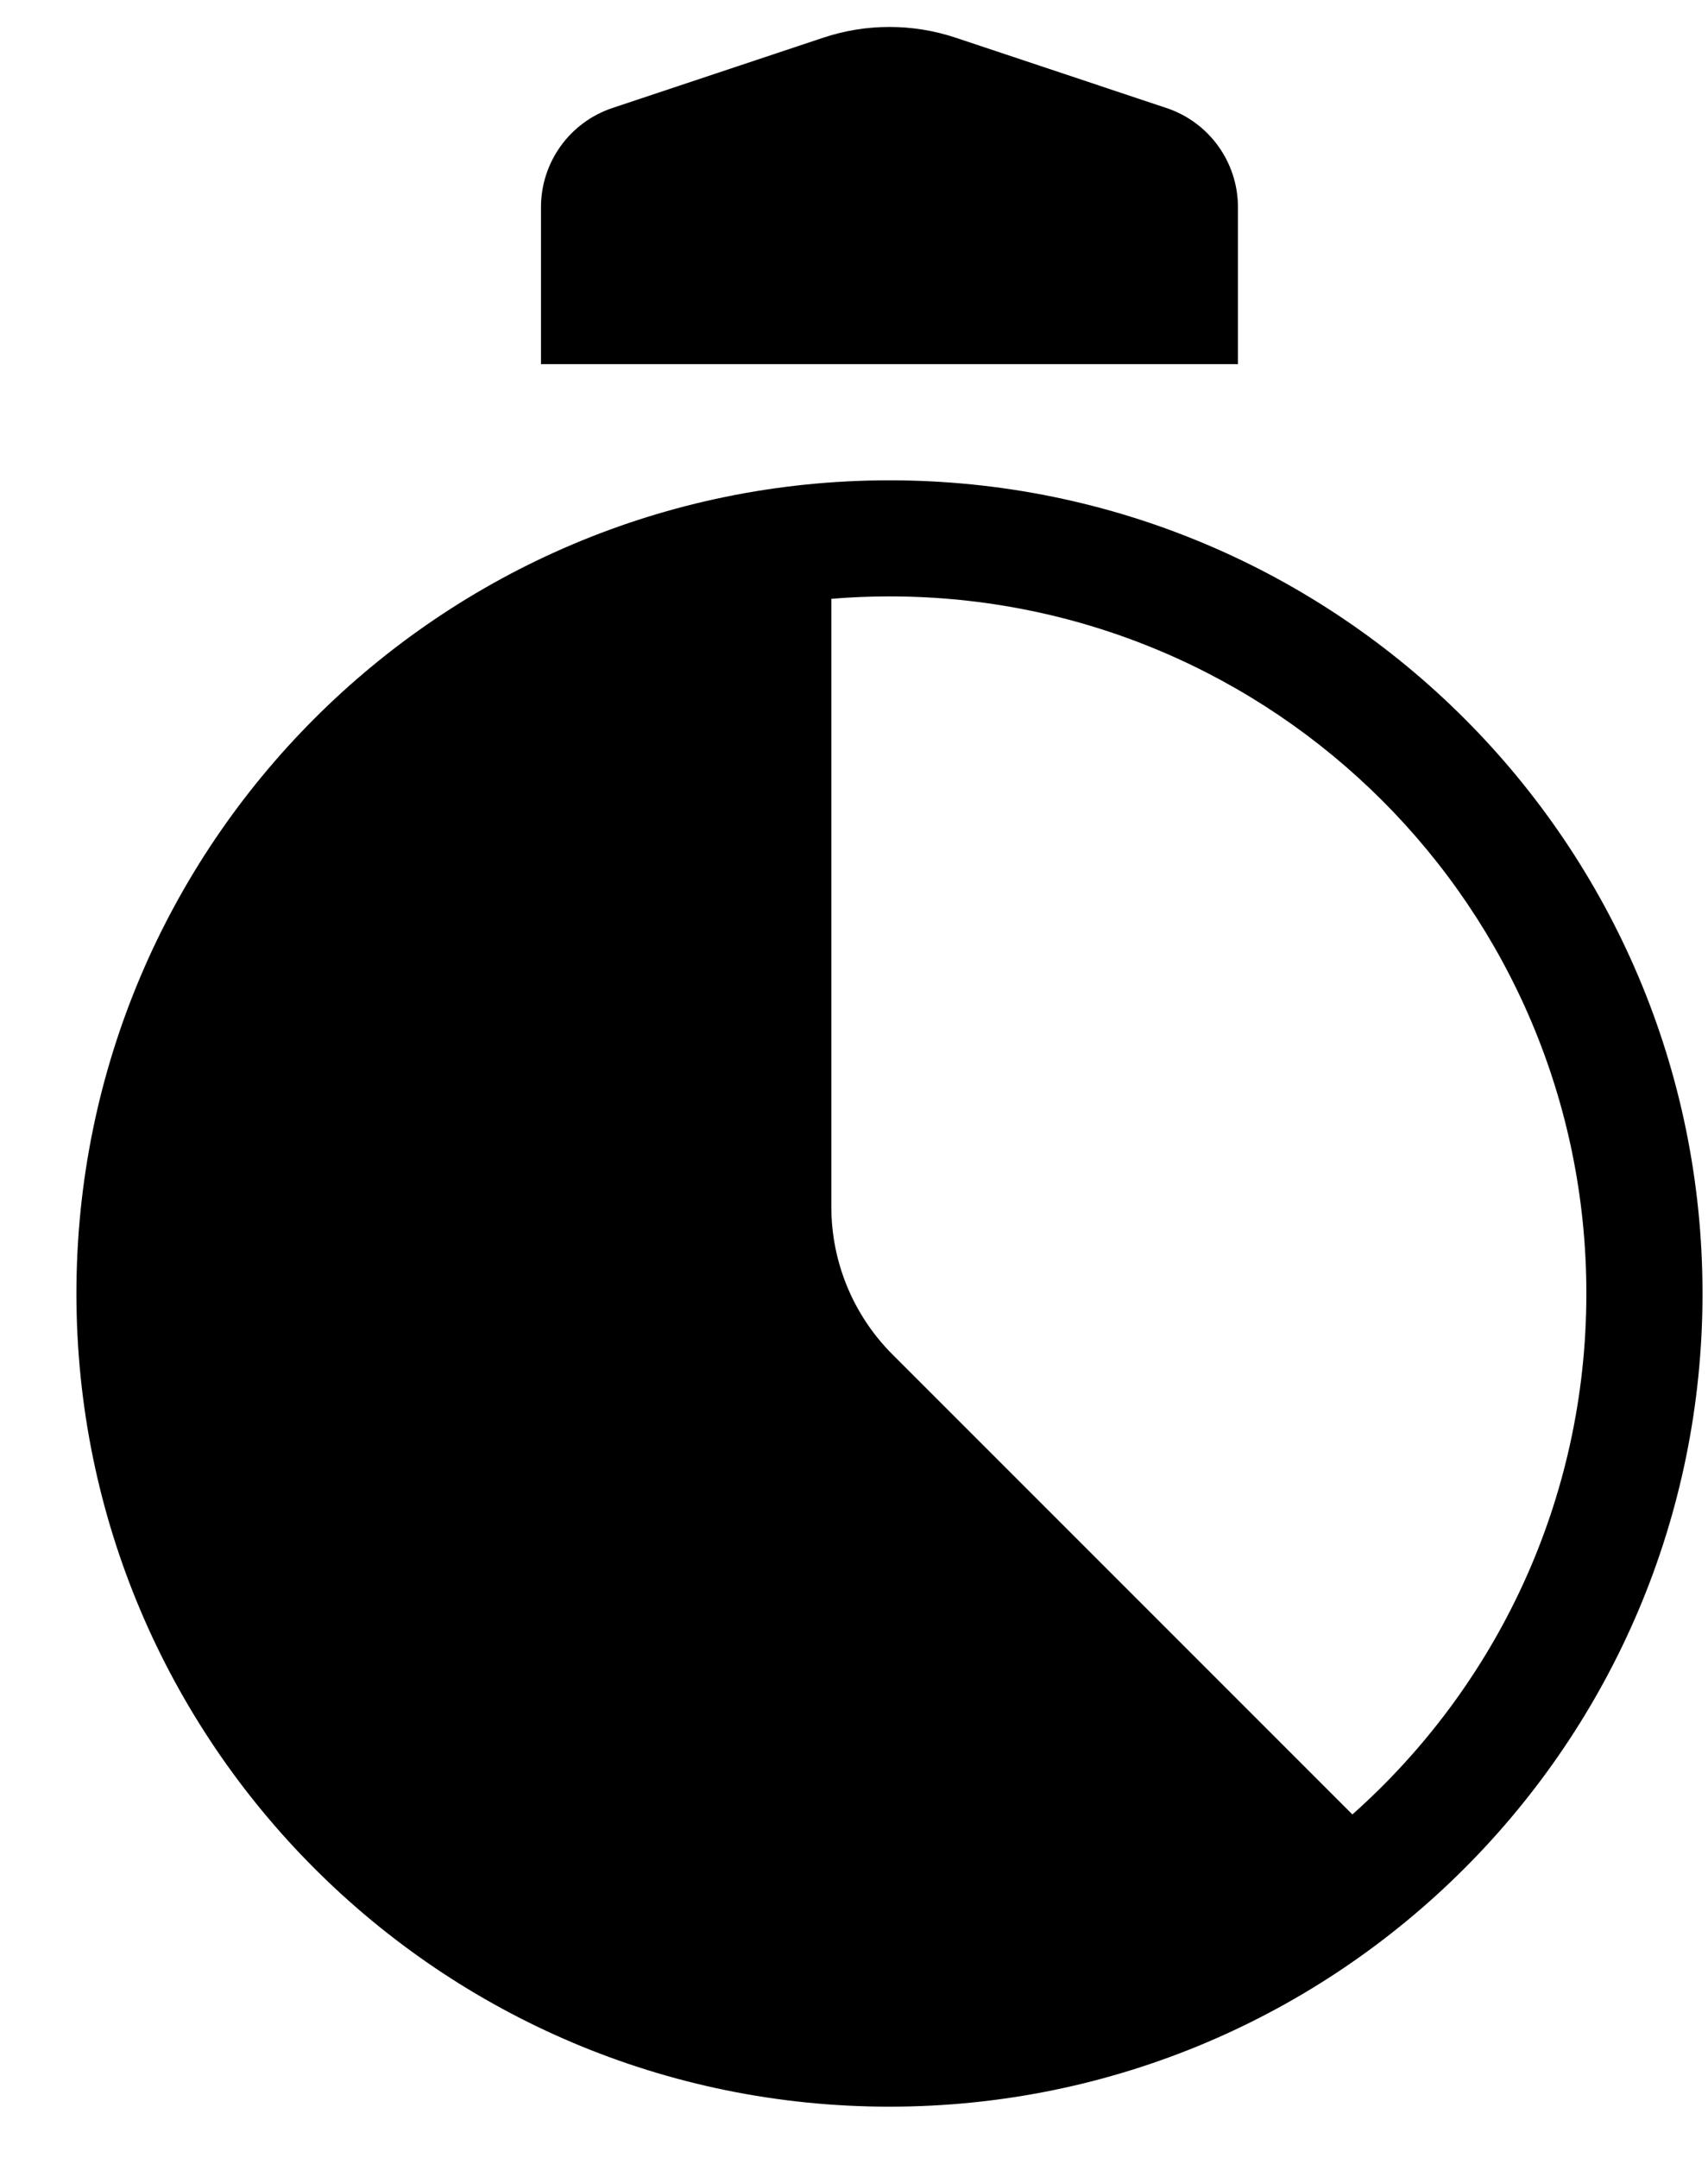 <svg width="19" height="24" viewBox="0 0 19 24" fill="none" xmlns="http://www.w3.org/2000/svg">
<path d="M13.771 4.05H6.018V2.304C6.018 1.803 6.339 1.359 6.813 1.201L9.159 0.419C9.636 0.26 10.152 0.26 10.63 0.419L12.975 1.201C13.45 1.359 13.771 1.803 13.771 2.304V4.05Z" fill="currentColor"/>
<path fill-rule="evenodd" clip-rule="evenodd" d="M9.894 23.43C14.889 23.43 18.939 19.381 18.939 14.386C18.939 9.391 14.889 5.342 9.894 5.342C4.899 5.342 0.85 9.391 0.85 14.386C0.85 19.381 4.899 23.43 9.894 23.43ZM9.248 13.422V6.66C9.461 6.642 9.677 6.633 9.894 6.633C14.176 6.633 17.647 10.104 17.647 14.386C17.647 16.691 16.641 18.761 15.044 20.18L9.93 15.066C9.493 14.63 9.248 14.039 9.248 13.422Z" fill="currentColor"/>
</svg>
